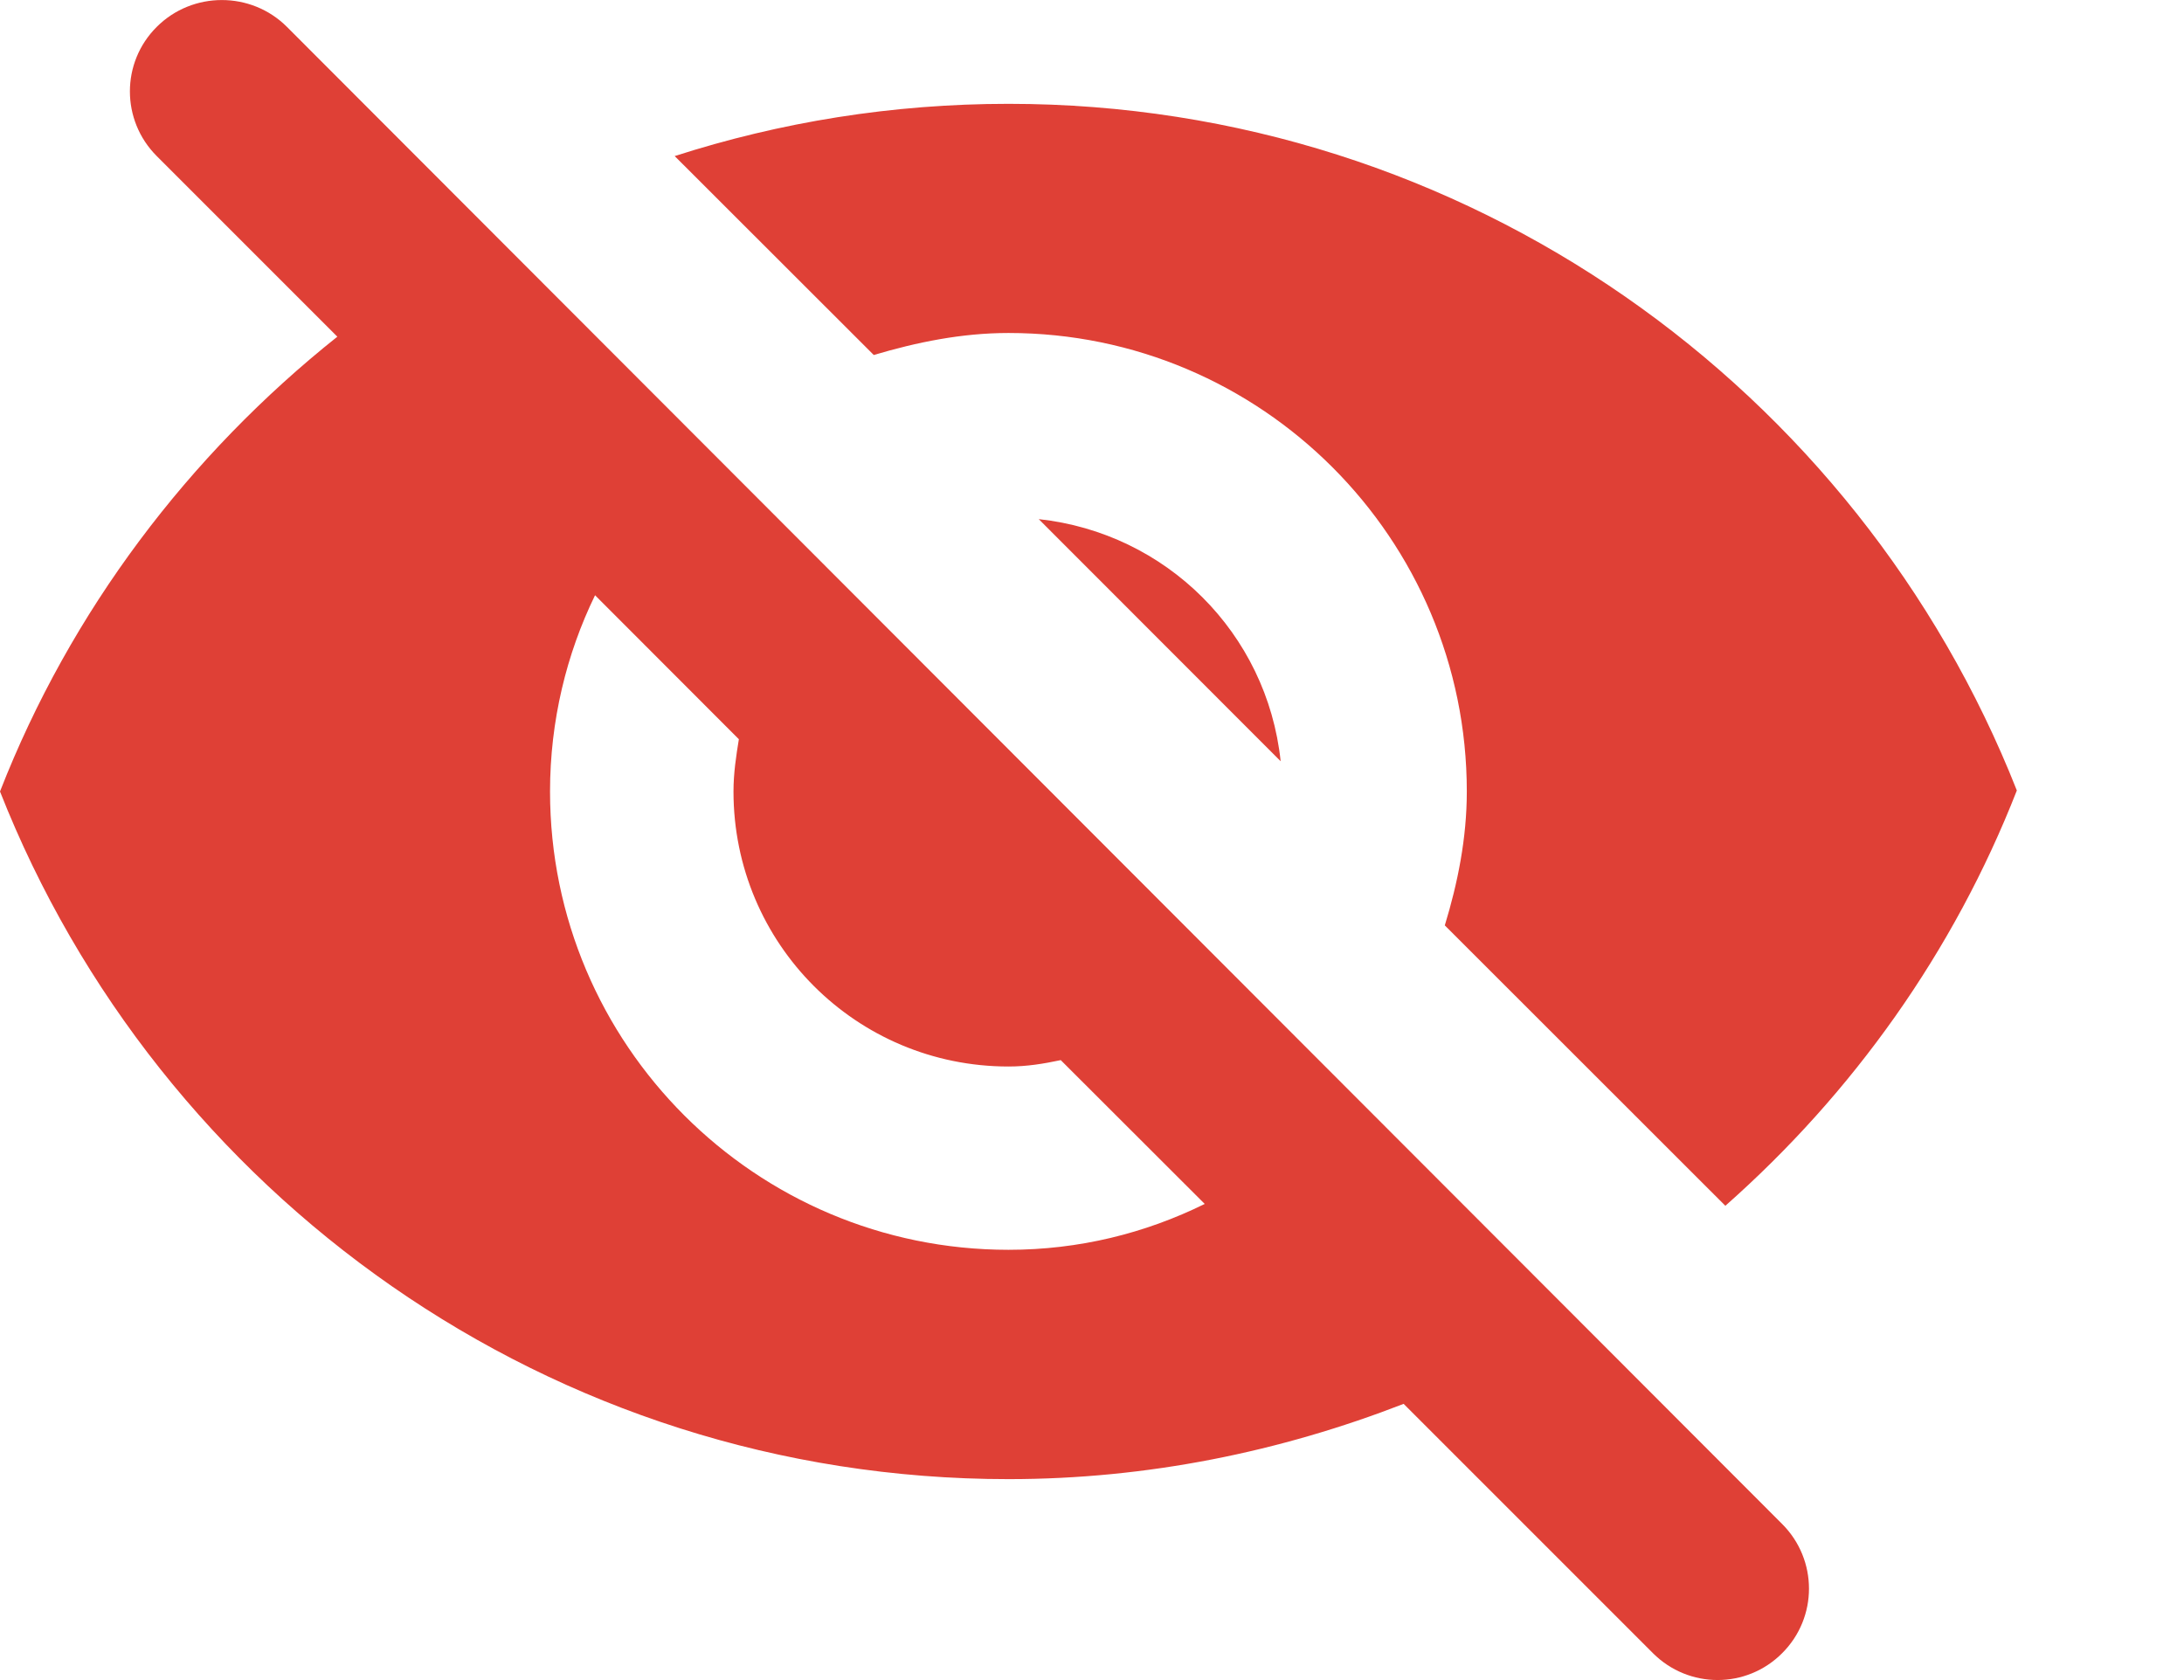 <svg width="13" height="10" viewBox="0 0 13 10" fill="none" xmlns="http://www.w3.org/2000/svg">
<path fill-rule="evenodd" clip-rule="evenodd" d="M0.933 0.929C0.72 0.716 0.72 0.372 0.933 0.16C1.146 -0.053 1.495 -0.053 1.708 0.16L10.608 9.071C10.821 9.284 10.821 9.628 10.608 9.84C10.396 10.053 10.052 10.053 9.839 9.84L8.355 8.356C7.623 8.64 6.832 8.804 6.003 8.804C3.274 8.804 0.944 7.106 0 4.711C0.42 3.636 1.124 2.708 2.008 2.004L0.933 0.929ZM8.731 4.711C8.731 3.205 7.509 1.982 6.003 1.982C5.724 1.982 5.457 2.037 5.201 2.113L4.016 0.929C4.644 0.727 5.31 0.618 6.003 0.618C8.731 0.618 11.062 2.315 12.005 4.705C11.629 5.666 11.029 6.506 10.27 7.177L8.6 5.508C8.677 5.256 8.731 4.989 8.731 4.711ZM6.003 7.439C4.497 7.439 3.274 6.217 3.274 4.711C3.274 4.291 3.372 3.892 3.542 3.543L4.398 4.4C4.382 4.498 4.366 4.602 4.366 4.711C4.366 5.617 5.097 6.348 6.003 6.348C6.112 6.348 6.21 6.332 6.314 6.31L7.171 7.166C6.816 7.341 6.423 7.439 6.003 7.439ZM7.623 4.531C7.542 3.767 6.941 3.172 6.183 3.09L7.623 4.531Z" fill="#DF4036"/>
</svg>
